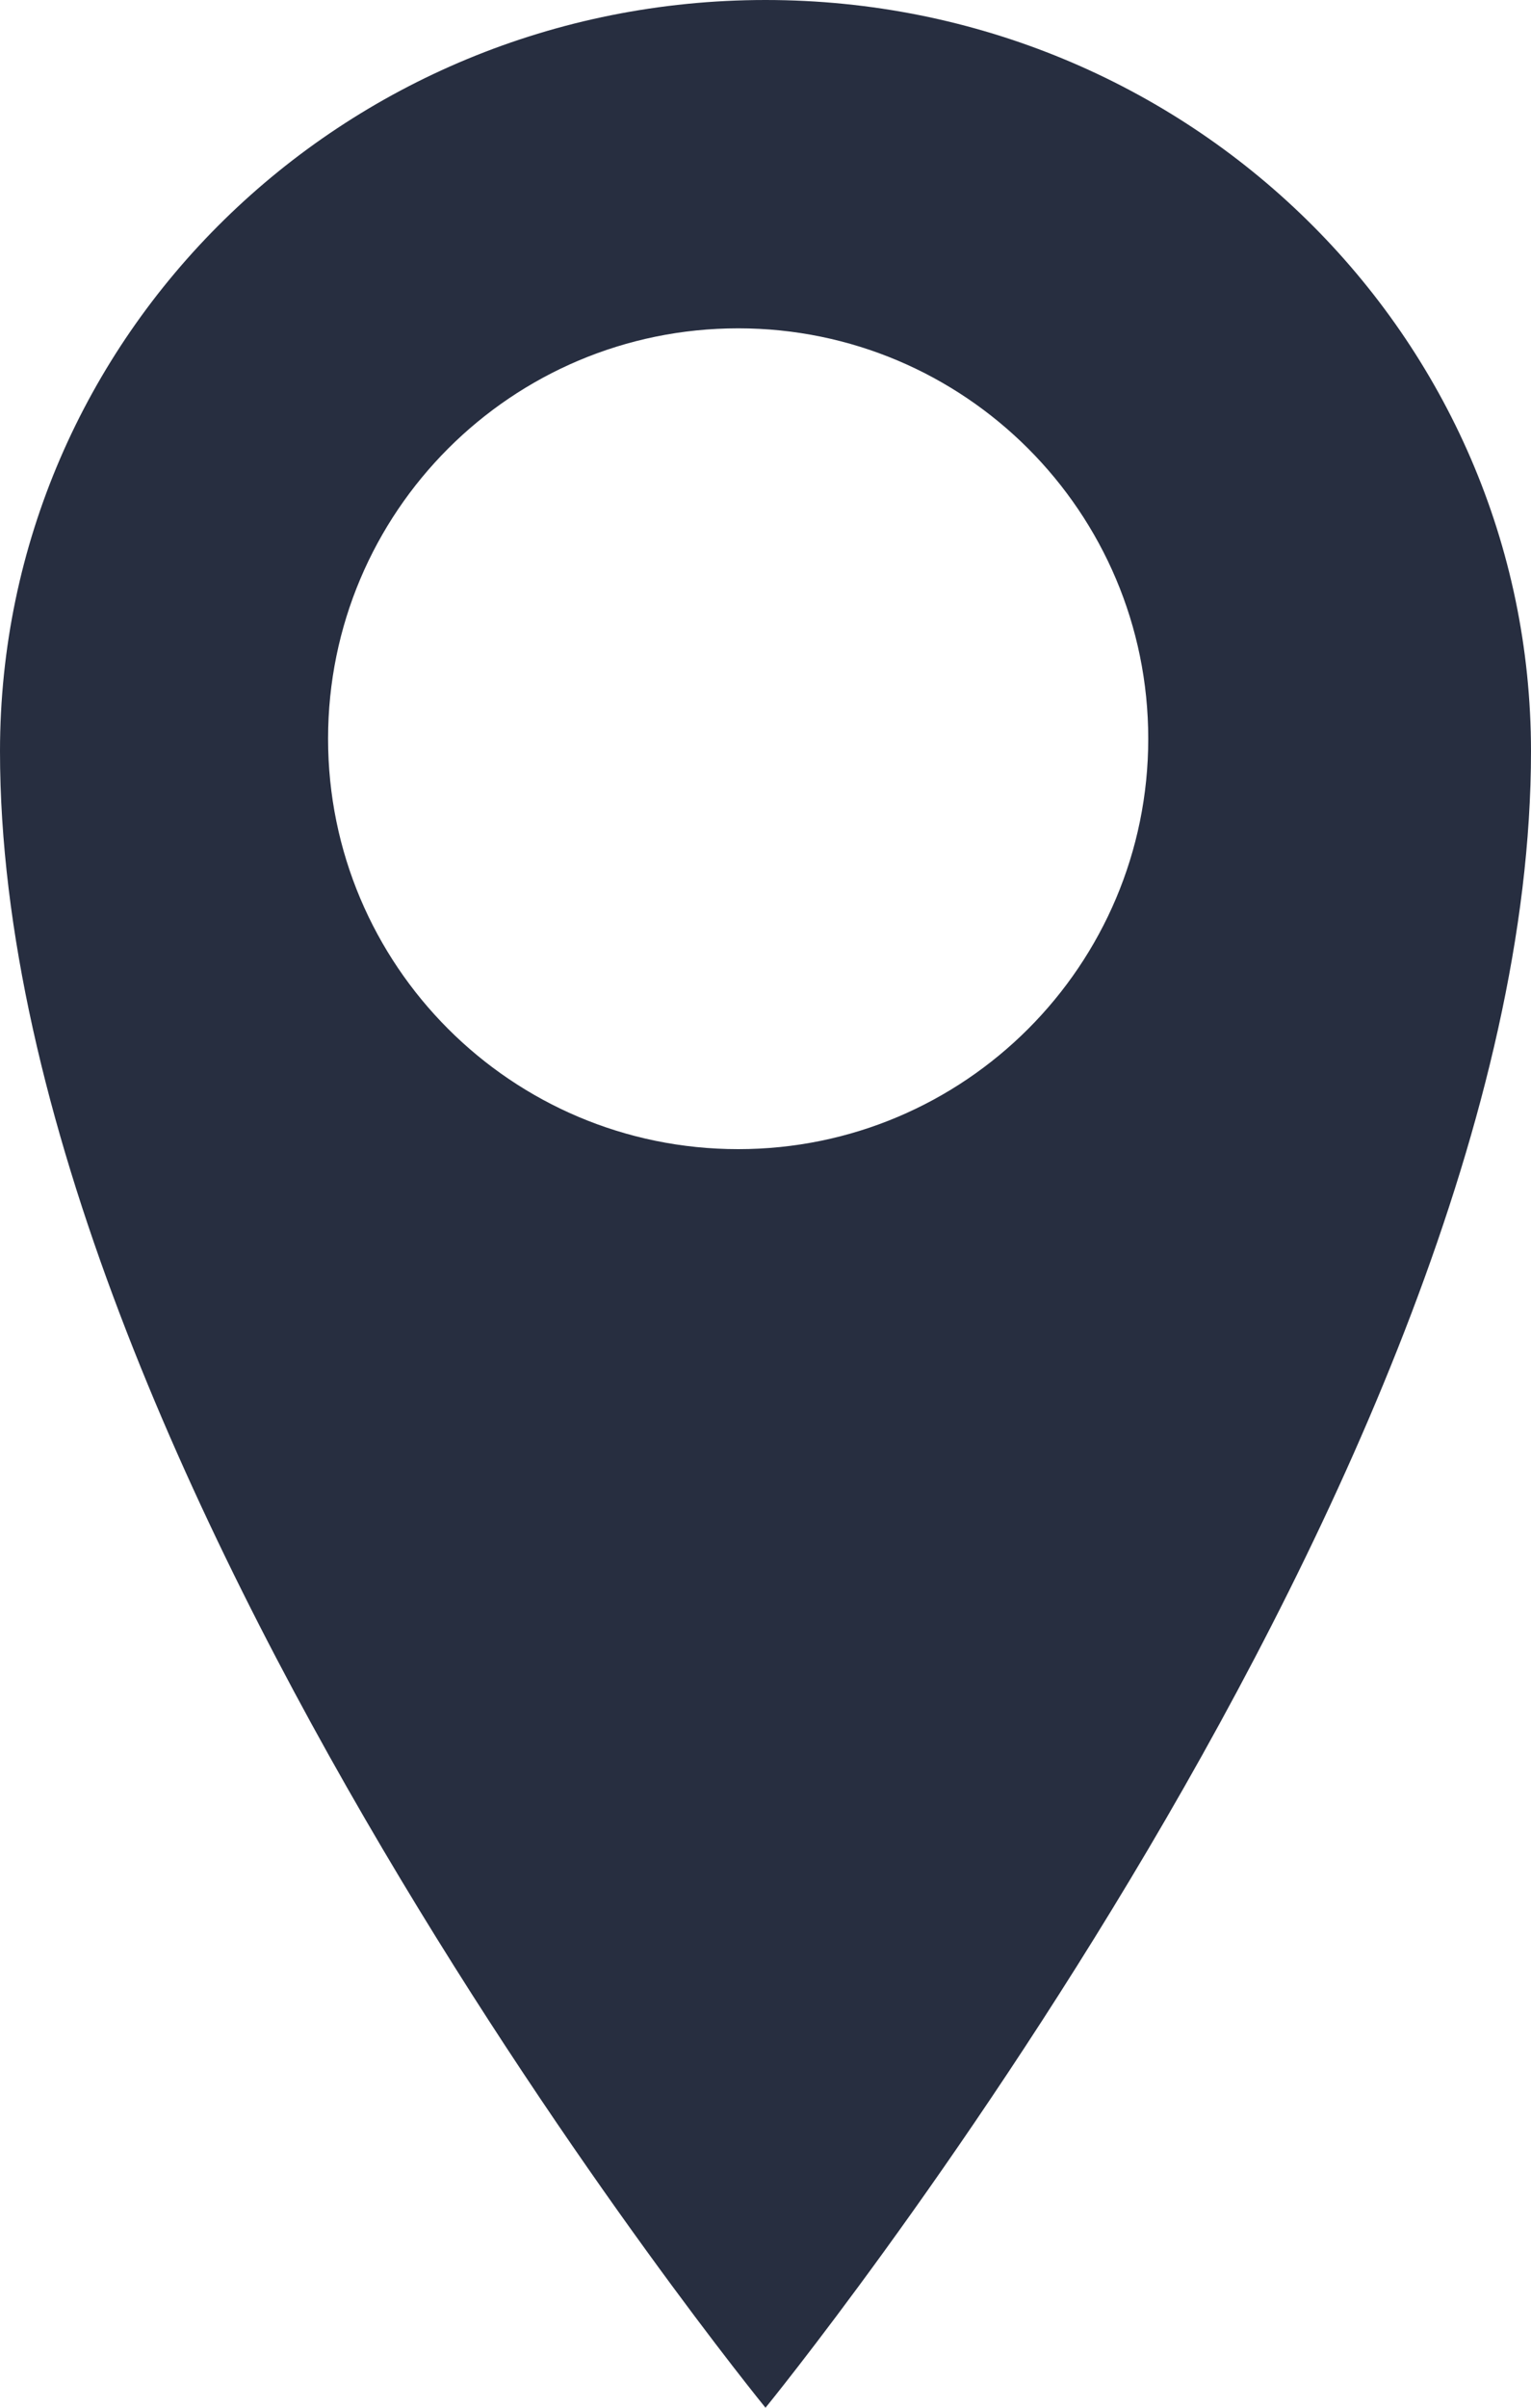 <?xml version="1.0" encoding="UTF-8" standalone="no"?>
<svg width="21px" height="33px" viewBox="0 0 21 33" version="1.1" xmlns="http://www.w3.org/2000/svg" xmlns:xlink="http://www.w3.org/1999/xlink">
    <!-- Generator: Sketch 39.1 (31720) - http://www.bohemiancoding.com/sketch -->
    <title>location pin</title>
    <desc>Created with Sketch.</desc>
    <defs></defs>
    <g id="Page-1" stroke="none" stroke-width="1" fill="none" fill-rule="evenodd">
        <g id="Guideline" transform="translate(-829, -439)" fill="#272E40">
            <g id="location-pin" transform="translate(829, 439)">
                <path d="M10.5,0 C4.7,0 0,4.6 0,10.298 C0,20.151 10.5,33 10.5,33 C10.5,33 21,20.149 21,10.298 C21,4.602 16.3,0 10.5,0 L10.5,0 Z M10.126,15.75 C7.017,15.75 4.5,13.231 4.5,10.125 C4.5,7.019 7.017,4.5 10.126,4.5 C13.231,4.5 15.75,7.019 15.75,10.125 C15.75,13.231 13.231,15.75 10.126,15.75 L10.126,15.75 Z" id="Shape"></path>
            </g>
        </g>
    </g>
</svg>